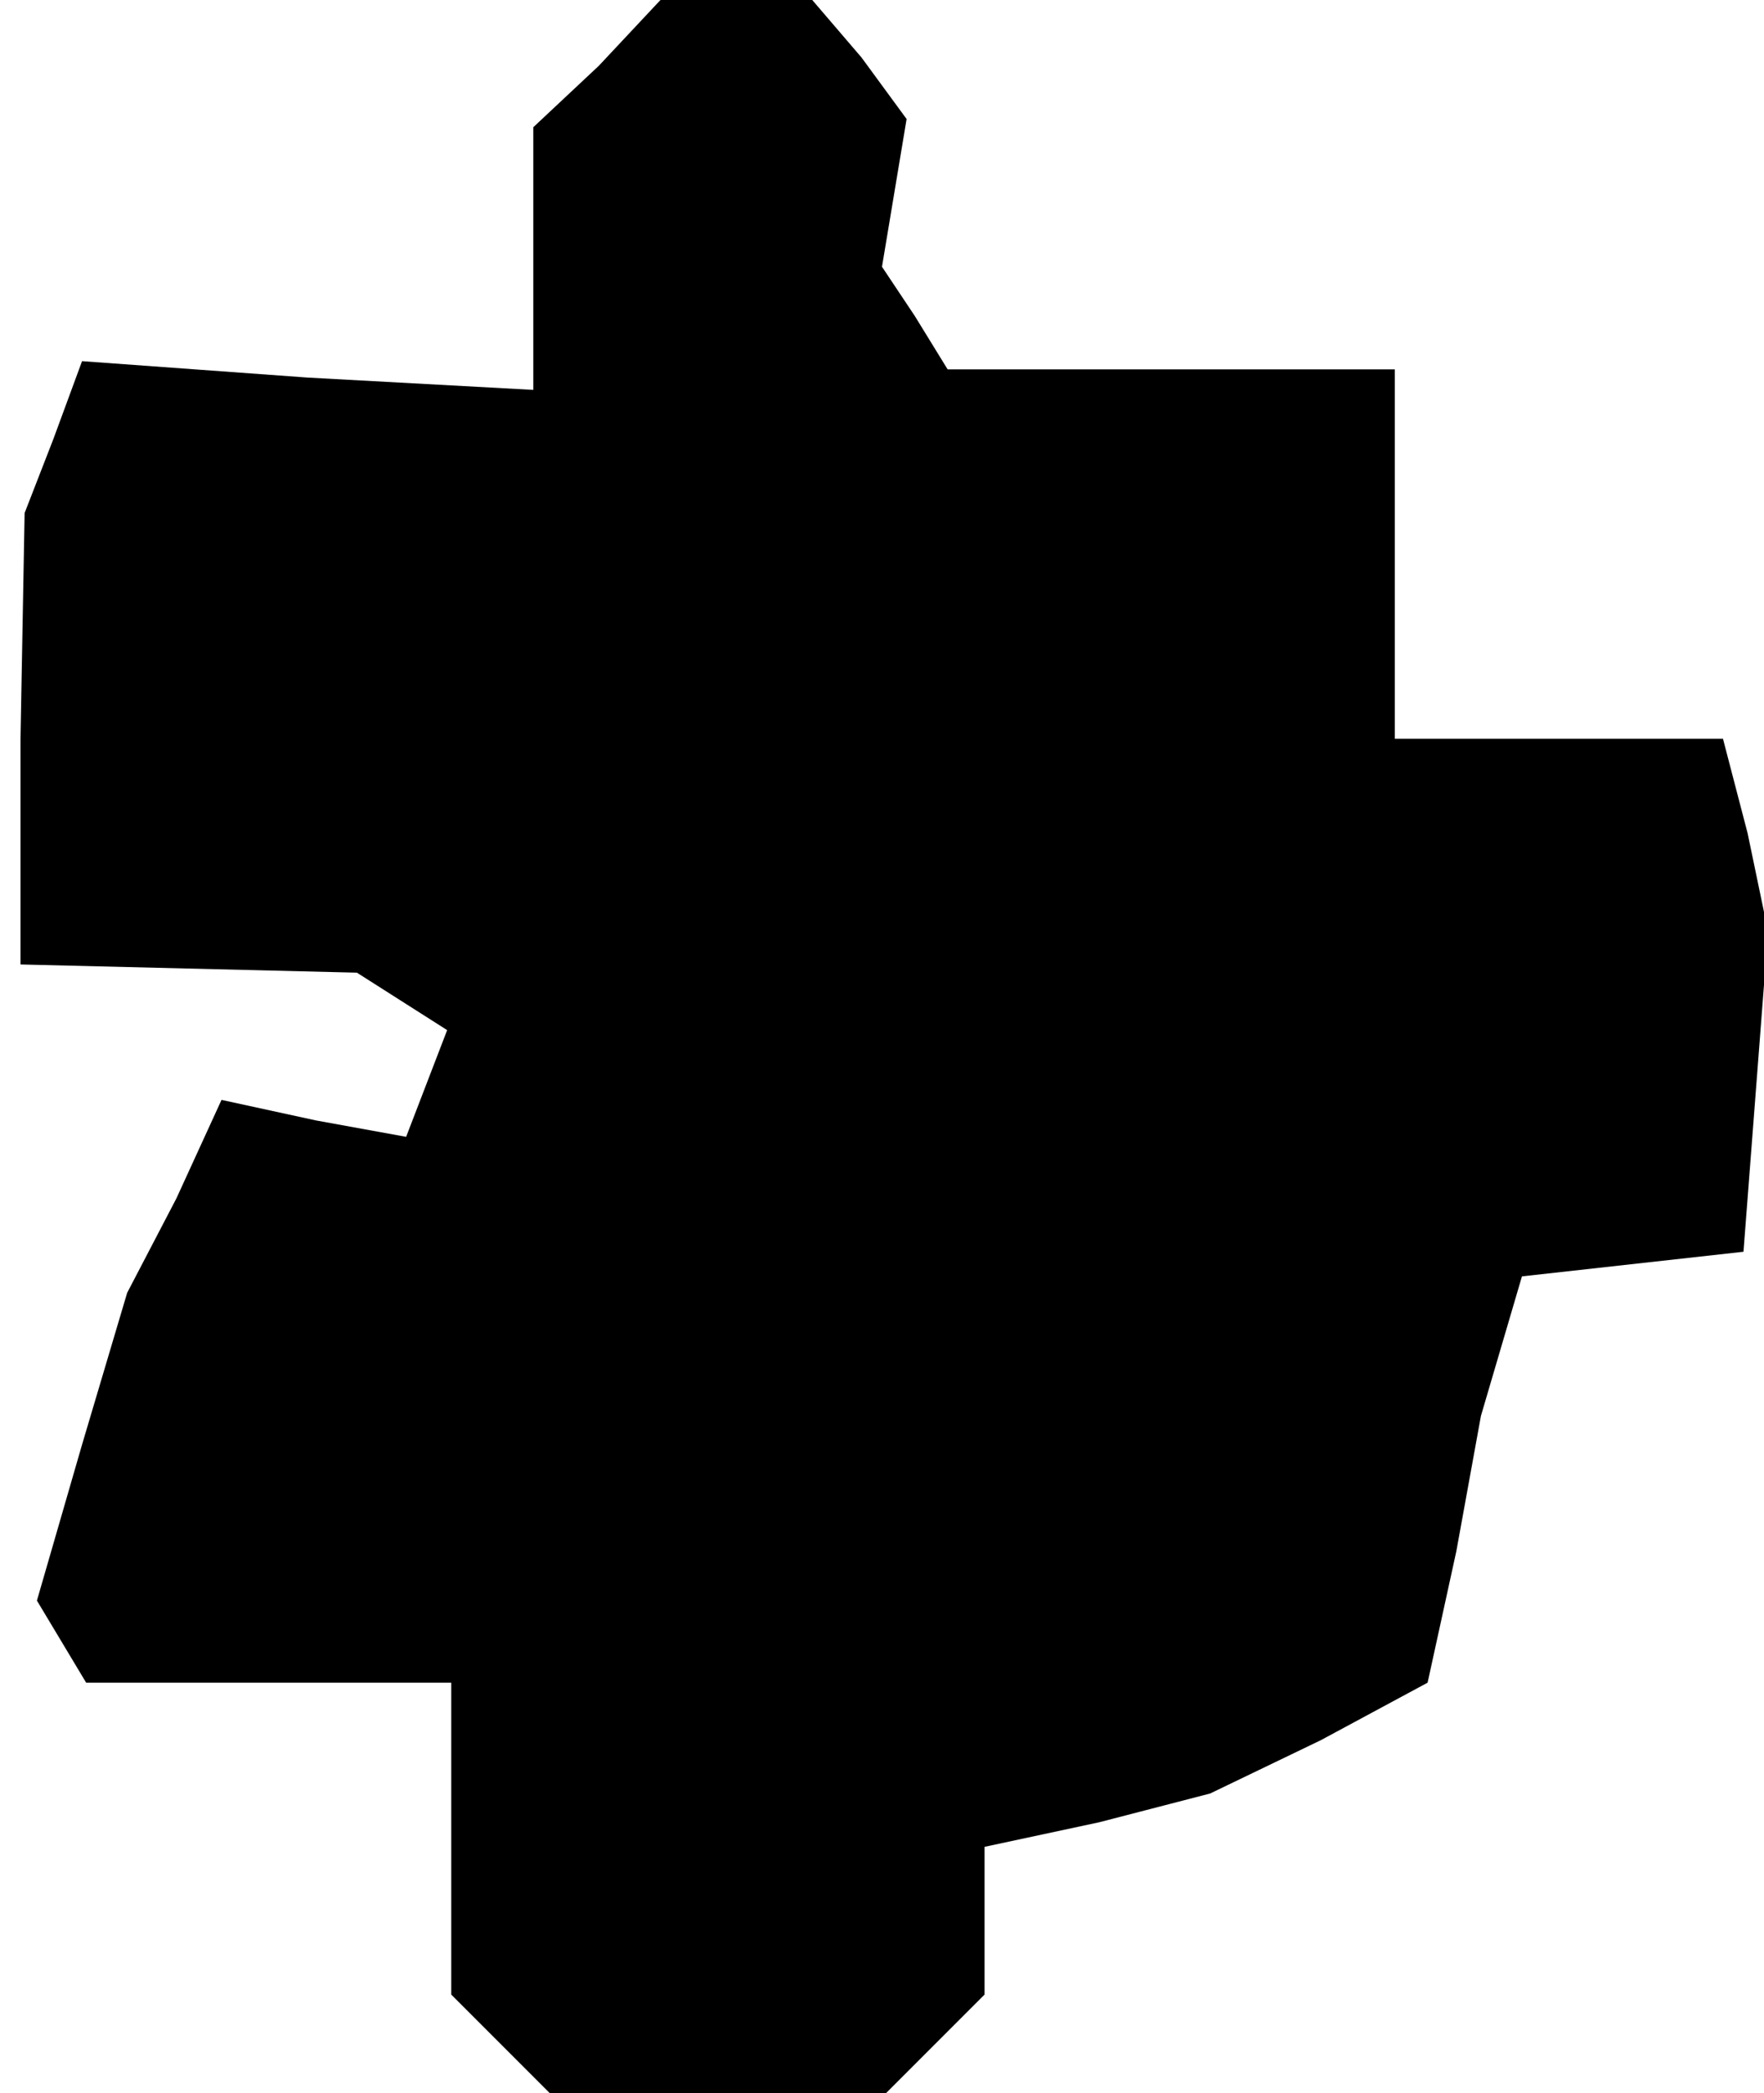 <?xml version="1.0" standalone="no"?>
<!DOCTYPE svg PUBLIC "-//W3C//DTD SVG 20010904//EN"
 "http://www.w3.org/TR/2001/REC-SVG-20010904/DTD/svg10.dtd">
<svg version="1.0" xmlns="http://www.w3.org/2000/svg"
 width="43pt" height="51pt" viewBox="0 0 43 51"
 preserveAspectRatio="xMidYMid meet">
<g transform="translate(0,51) scale(0.1,-0.1)"
fill="#000000" stroke="none">
<path d="M146 494 l-16 -15 0 -32 0 -32 -55 3 -55 4 -7 -19 -7 -18 -1 -55 0
-55 41 -1 41 -1 11 -7 11 -7 -5 -13 -5 -13 -22 4 -23 5 -11 -24 -12 -23 -11
-37 -11 -38 6 -10 6 -10 45 0 44 0 0 -38 0 -38 12 -12 12 -12 41 0 41 0 12 12
12 12 0 18 0 18 28 6 27 7 27 13 26 14 7 32 6 33 5 17 5 17 27 3 27 3 3 39 3
39 -5 24 -6 23 -40 0 -40 0 0 45 0 45 -54 0 -55 0 -8 13 -8 12 3 18 3 18 -11
15 -12 14 -19 0 -18 0 -15 -16z"/>
</g>
</svg>
